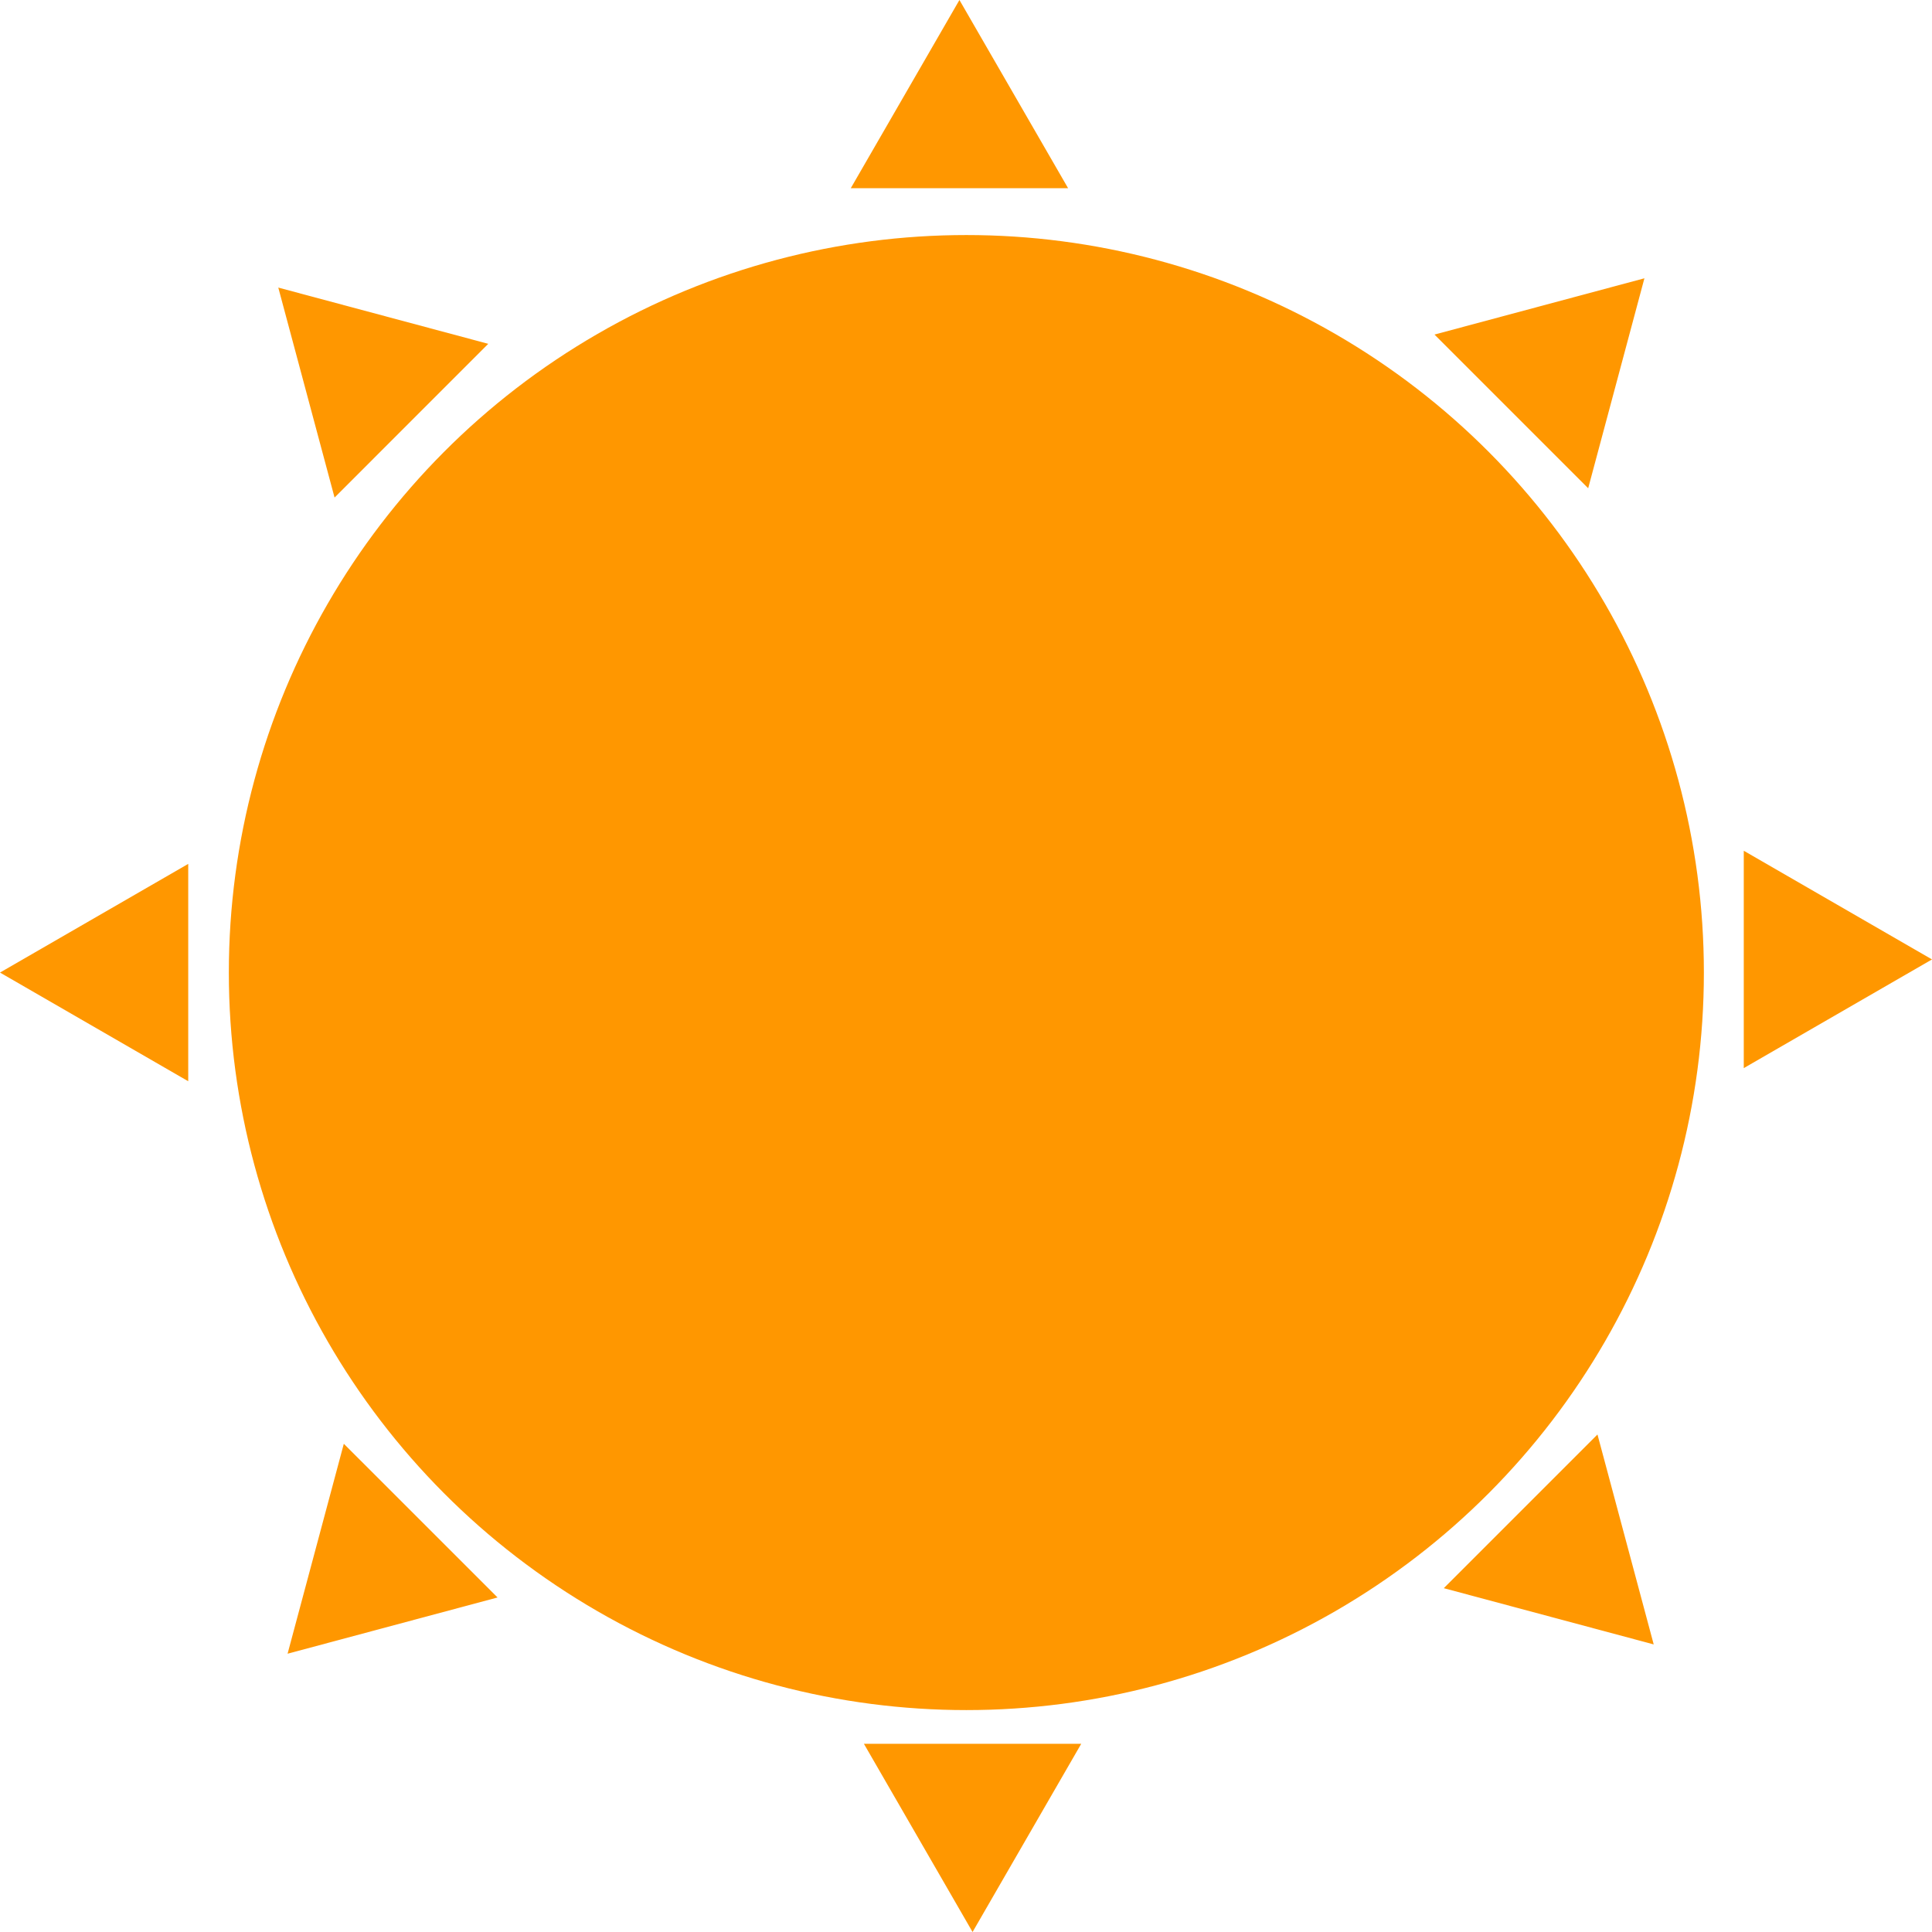 <svg id="Layer_1" data-name="Layer 1" xmlns="http://www.w3.org/2000/svg" viewBox="0 0 588.44 588.44"><defs><style>.cls-1{fill:#ff9700;}</style></defs><title>sun</title><circle class="cls-1" cx="294.33" cy="296.22" r="224.63"/><polygon class="cls-1" points="0 296.22 57.33 329.32 57.33 263.12 0 296.22"/><polygon class="cls-1" points="588.44 292.22 531.11 259.12 531.11 325.32 588.44 292.22"/><polygon class="cls-1" points="292.22 0 259.12 57.33 325.32 57.33 292.22 0"/><polygon class="cls-1" points="296.22 588.44 329.32 531.11 263.12 531.11 296.22 588.44"/><polygon class="cls-1" points="84.76 87.59 101.9 151.54 148.71 104.72 84.76 87.59"/><polygon class="cls-1" points="503.68 500.85 486.55 436.91 439.74 483.72 503.68 500.85"/><polygon class="cls-1" points="500.85 84.76 436.91 101.9 483.72 148.71 500.85 84.76"/><polygon class="cls-1" points="87.59 503.68 151.54 486.55 104.72 439.74 87.59 503.68"/></svg>